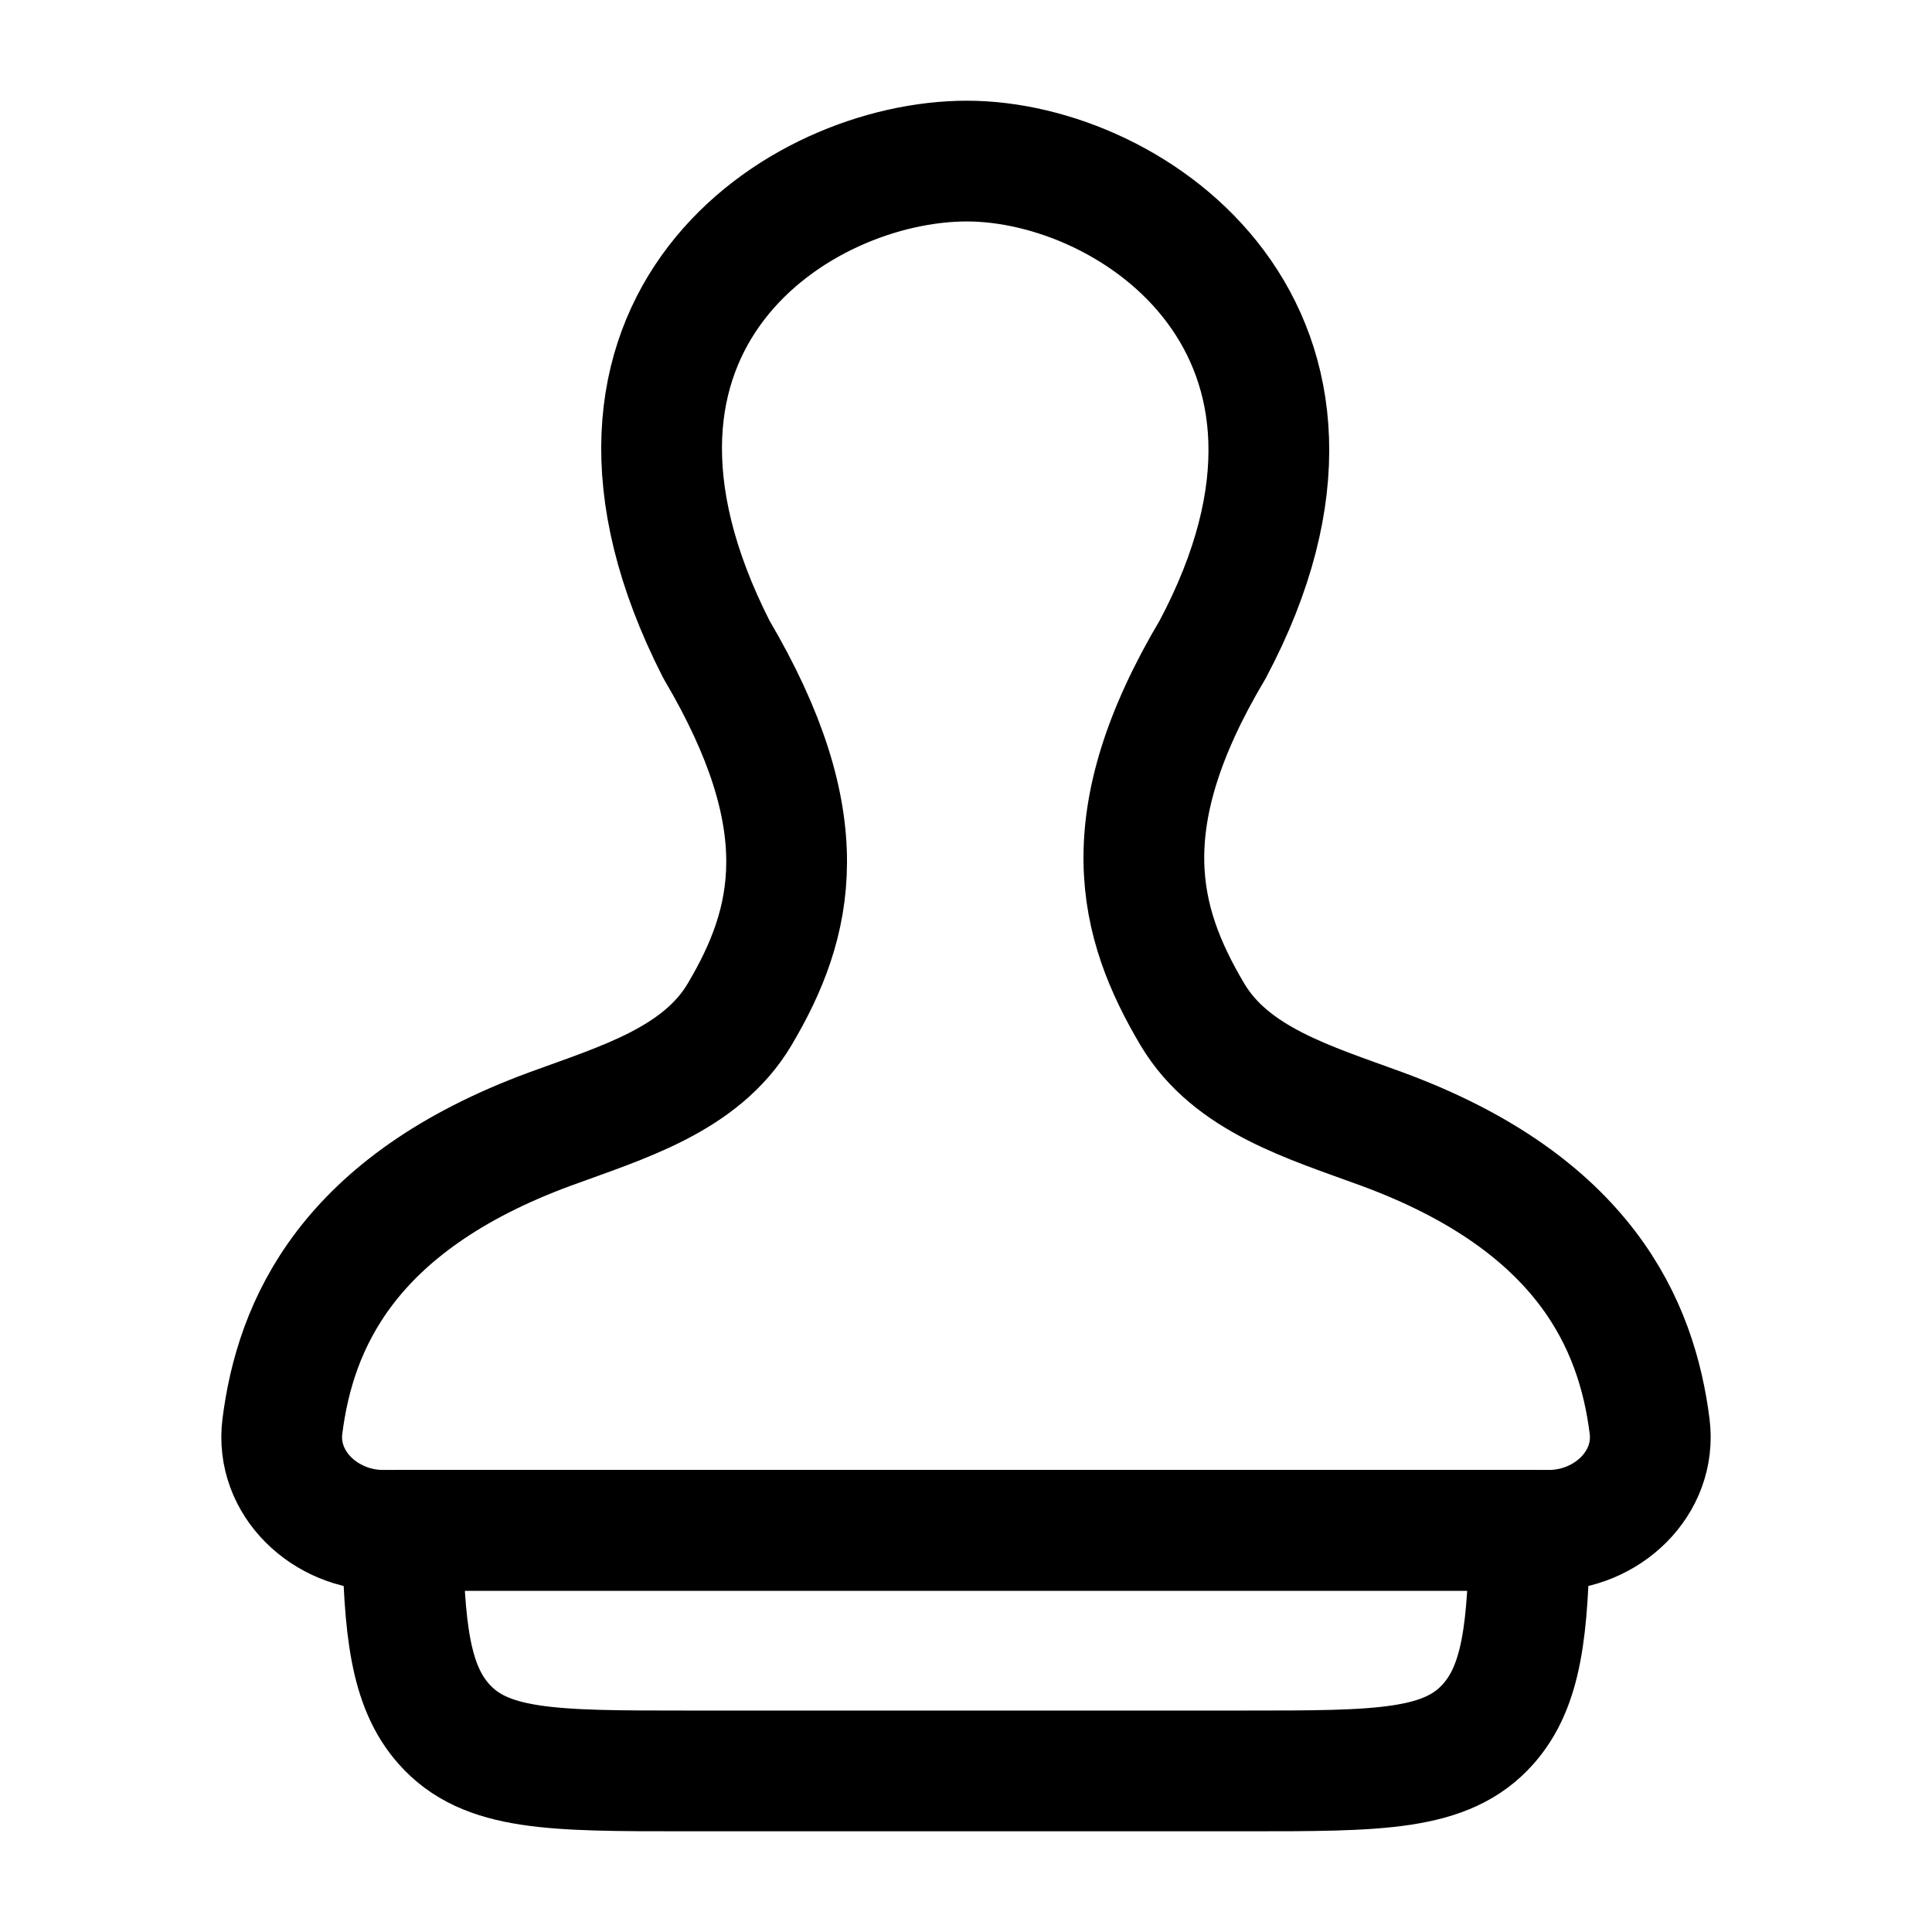 <svg width="24" height="24" viewBox="0 0 24 24" fill="none" xmlns="http://www.w3.org/2000/svg">
    <path d="M15.477 21.999H8.524C6.861 21.999 6.03 21.999 5.513 21.415C5.097 20.945 5.016 20.245 5 19.01H19C18.985 20.245 18.904 20.945 18.488 21.415C17.971 21.999 17.14 21.999 15.477 21.999Z" stroke="currentColor" stroke-width="1.5" stroke-linecap="round" stroke-linejoin="round"/>
    <path class="pr-icon-duotone-secondary" d="M3.538 17.558C3.533 17.643 3.521 17.727 3.509 17.811C3.433 18.385 3.857 18.918 4.439 18.935C10.125 19.102 13.95 18.935 19.639 18.935C20.148 18.935 20.547 18.483 20.496 17.962C20.496 16.618 19.752 15.229 17.749 14.284C17.446 14.141 17.114 14.07 16.788 13.99C14.285 13.379 13.617 10.83 14.81 8.548C15.34 7.535 15.778 6.777 15.778 5.735C15.778 3.712 14.087 2.072 12 2.072C9.914 2.072 8.223 3.712 8.223 5.735C8.223 6.775 8.661 7.534 9.191 8.548C10.411 10.883 9.675 13.417 7.115 14.068C6.855 14.134 6.591 14.196 6.346 14.304C4.416 15.158 3.597 16.479 3.538 17.558Z"/>
    <path d="M11.989 19.01L4.757 19.01C4.039 19.01 3.418 18.426 3.508 17.717C3.667 16.466 4.306 14.954 6.836 14.024C7.726 13.697 8.705 13.414 9.188 12.601C9.865 11.459 10.164 10.21 8.9 8.068C6.836 4.015 9.924 2.001 12.011 2.001C14.098 2.001 17.149 4.143 15.064 8.068C13.799 10.193 14.135 11.459 14.812 12.601C15.295 13.414 16.274 13.697 17.164 14.024C19.694 14.954 20.333 16.466 20.492 17.717C20.582 18.426 19.961 19.01 19.243 19.01L12.011 19.01" stroke="currentColor" stroke-width="1.5" stroke-linecap="round" stroke-linejoin="round"/>
</svg>
